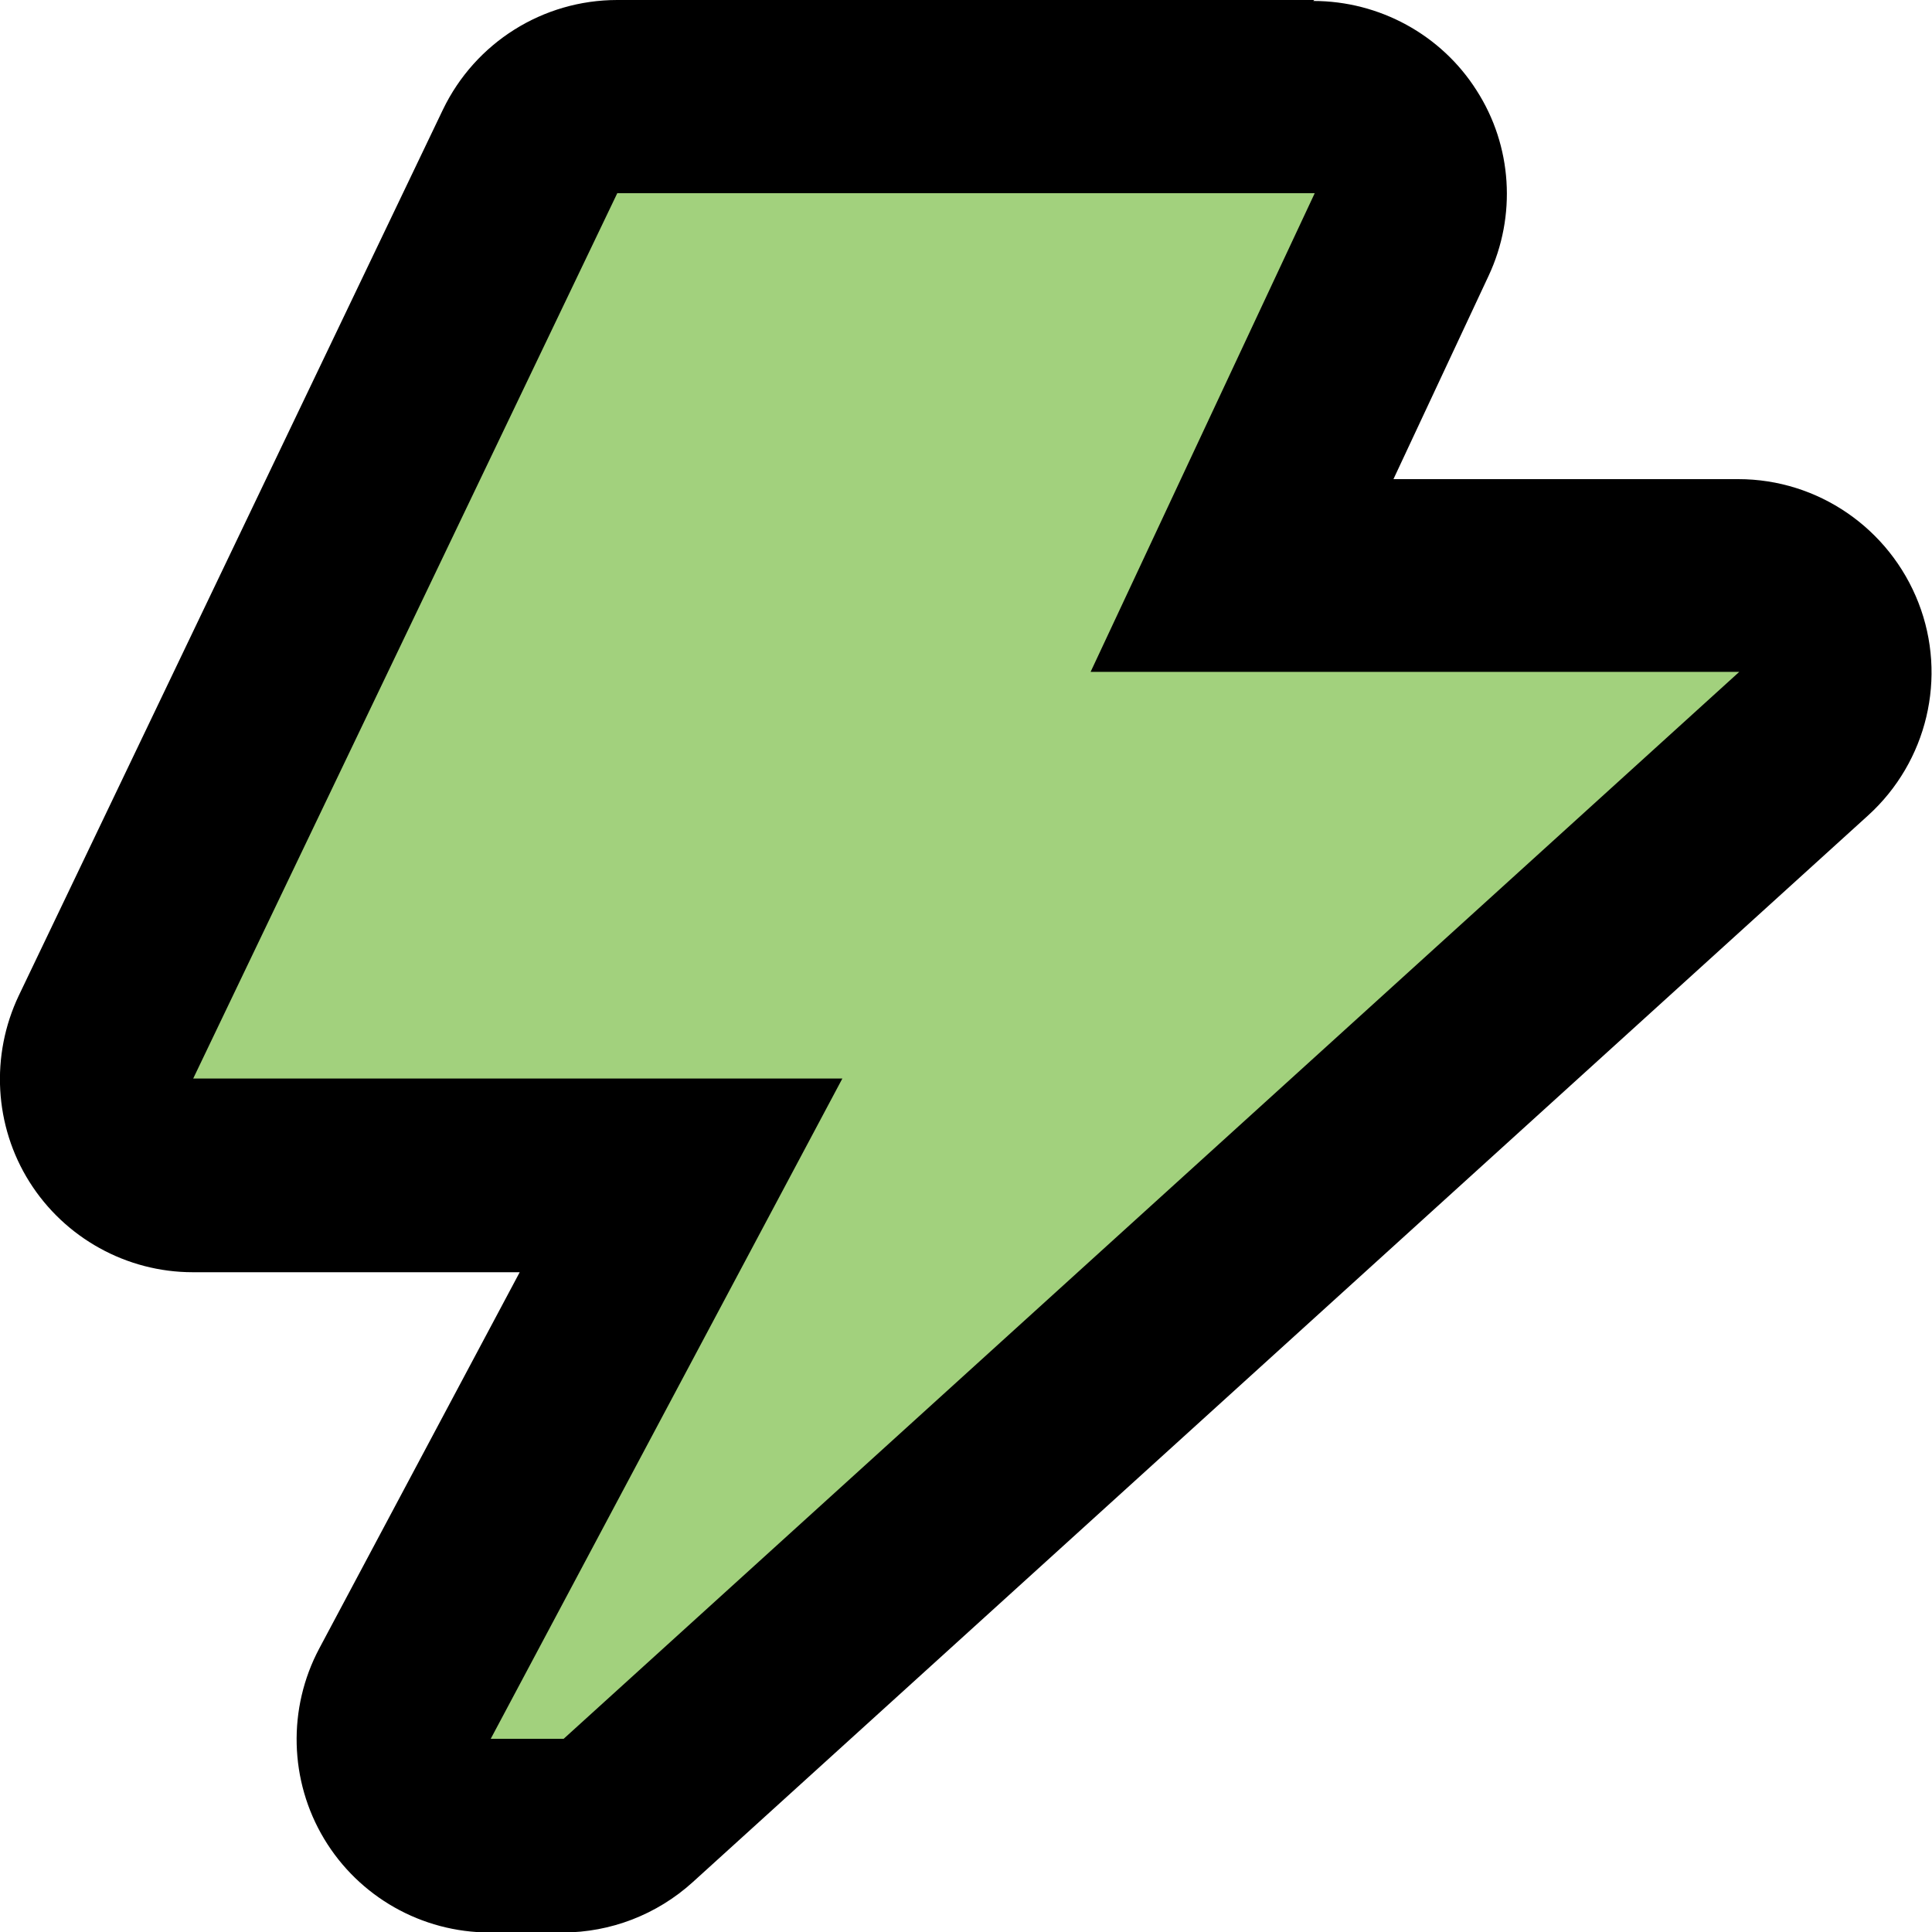 <?xml version="1.0" encoding="UTF-8"?>
<svg id="Layer_1" data-name="Layer 1" xmlns="http://www.w3.org/2000/svg" viewBox="0 0 40 40">
  <defs>
    <style>
      .cls-1 {
        fill: #a2d17d;
      }
    </style>
  </defs>
  <g id="Layer_1-2" data-name="Layer 1-2">
    <g>
      <path class="cls-1" d="m10.15,38c-.7,0-1.35-.37-1.71-.97-.36-.6-.38-1.35-.05-1.97l5.71-10.73H4c-.69,0-1.33-.35-1.69-.93s-.41-1.31-.11-1.93L10.98,3.14c.33-.69,1.03-1.14,1.8-1.14h14.43c.68,0,1.32.35,1.69.93.37.58.41,1.3.12,1.92l-3.31,7.06h10.28c.83,0,1.57.51,1.87,1.28.3.77.09,1.65-.52,2.2l-24.35,22.09c-.37.33-.85.52-1.34.52h-1.51Z"/>
      <path d="m27.22,4l-4.64,9.91h13.43l-24.34,22.09h-1.51l7.28-13.67H4L12.78,4h14.43m0-4h-14.43c-1.54,0-2.94.88-3.61,2.27L.39,20.61c-.59,1.24-.51,2.7.22,3.86.73,1.16,2.01,1.87,3.38,1.87h6.77l-4.15,7.79c-.66,1.24-.62,2.74.1,3.94.72,1.2,2.02,1.94,3.43,1.94h1.51c.99,0,1.95-.37,2.69-1.04l24.34-22.09c1.22-1.11,1.64-2.86,1.04-4.4s-2.08-2.56-3.73-2.56h-7.14l1.97-4.21c.58-1.24.49-2.69-.25-3.84-.73-1.15-2.01-1.85-3.38-1.85h0Z"/>
    </g>
  </g>
</svg>